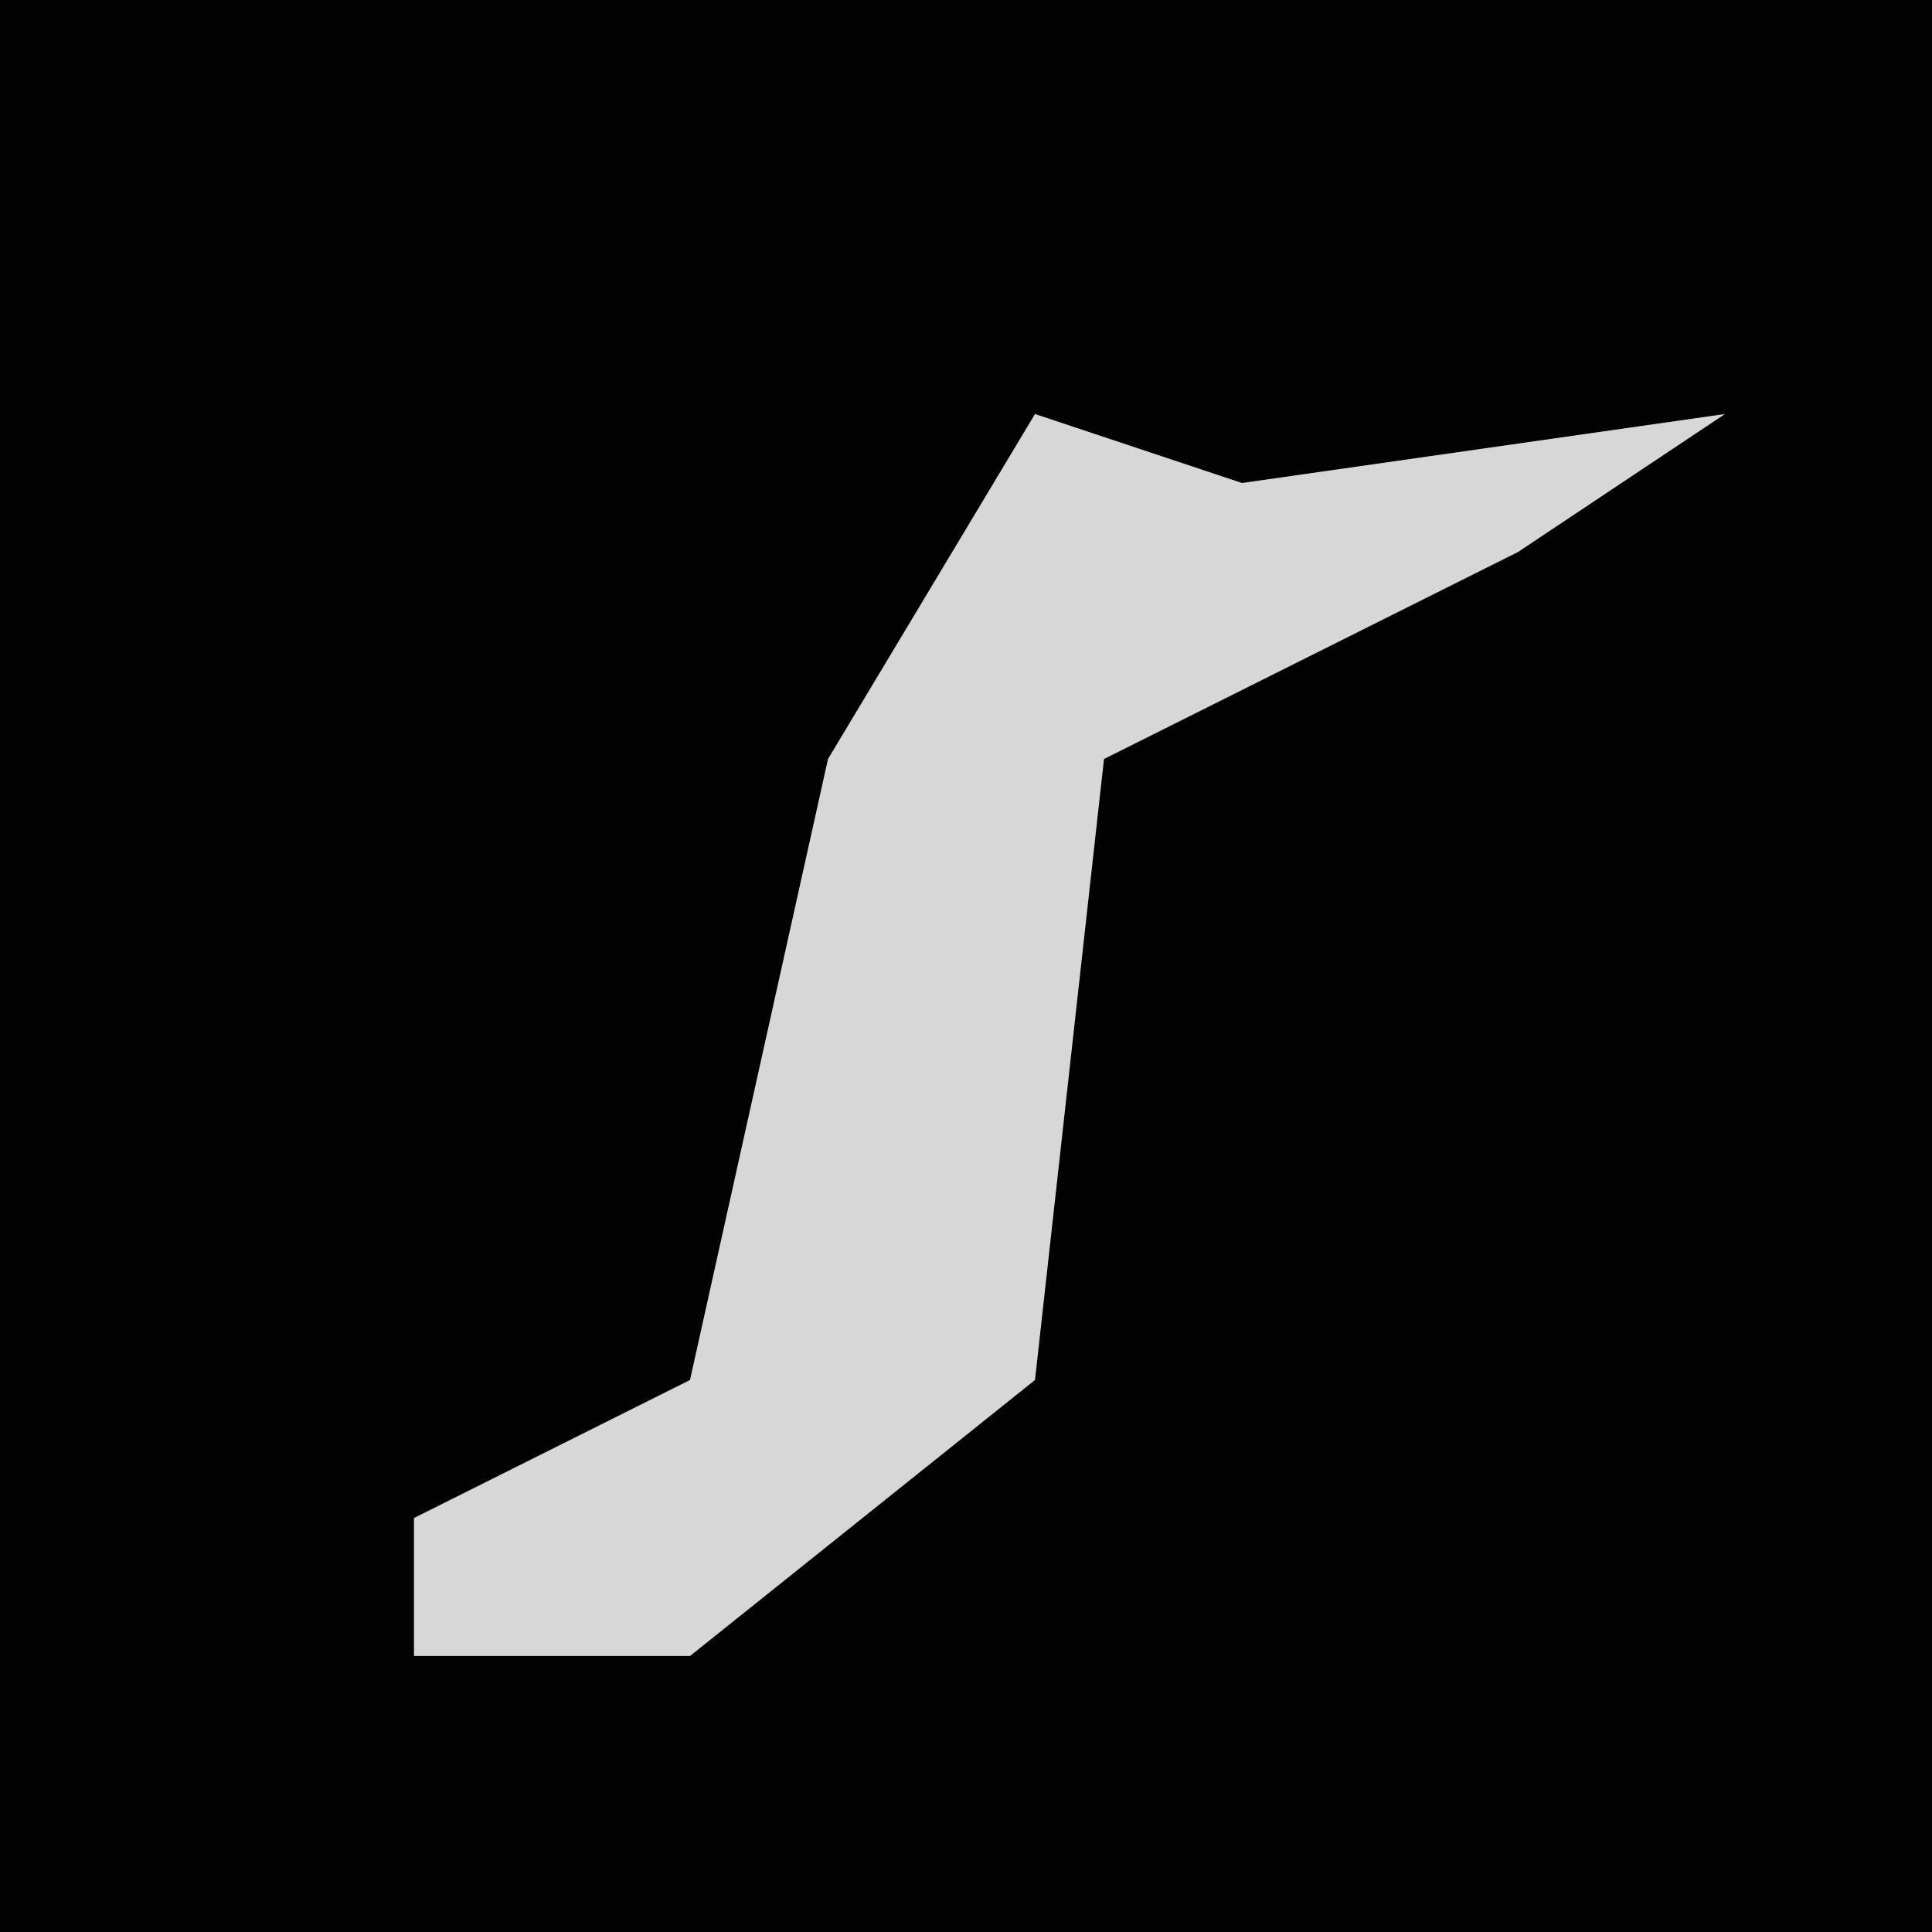 <?xml version="1.0" encoding="UTF-8"?>
<svg version="1.1" xmlns="http://www.w3.org/2000/svg" width="28" height="28">
<path d="M0,0 L28,0 L28,28 L0,28 Z " fill="#020202" transform="translate(0,0)"/>
<path d="M0,0 L3,1 L10,0 L7,2 L1,5 L0,14 L-5,18 L-9,18 L-9,16 L-5,14 L-3,5 Z " fill="#D7D7D7" transform="translate(15,6)"/>
</svg>
